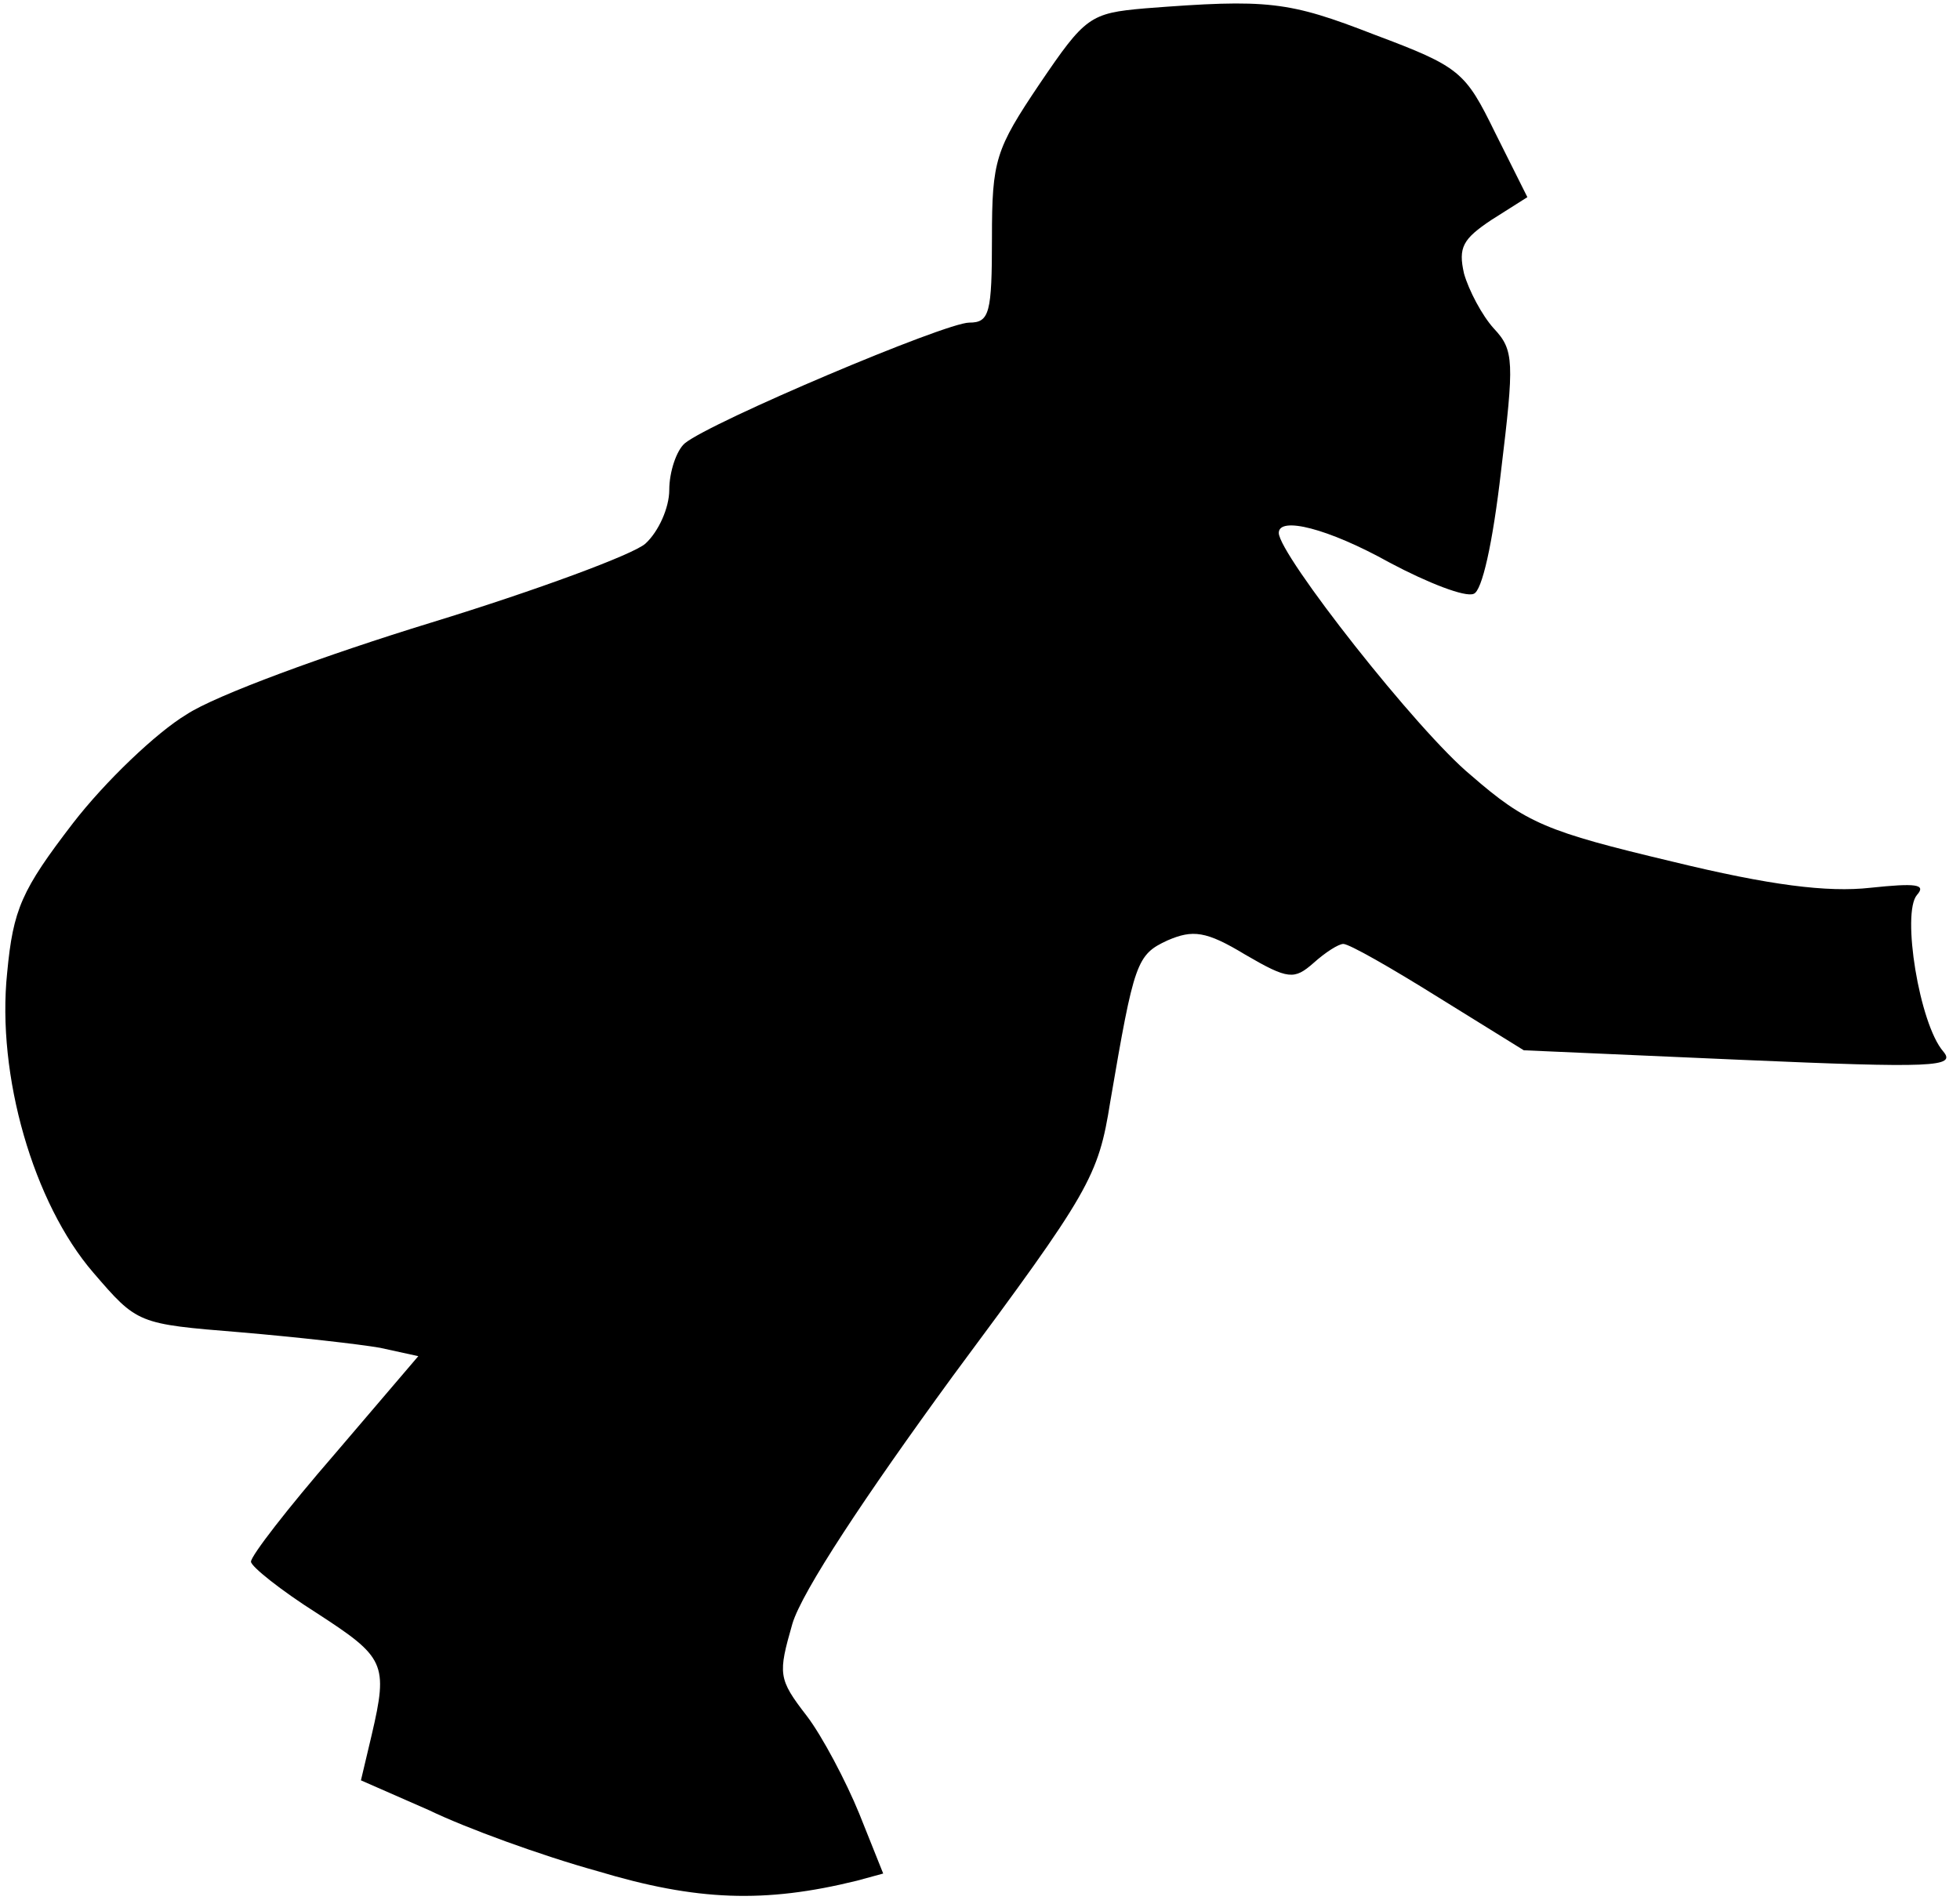 <?xml version="1.0" standalone="no"?>
<!DOCTYPE svg PUBLIC "-//W3C//DTD SVG 20010904//EN"
 "http://www.w3.org/TR/2001/REC-SVG-20010904/DTD/svg10.dtd">
<svg version="1.0" xmlns="http://www.w3.org/2000/svg"
 width="164pt" height="159pt" viewBox="0 0 164 159"
 preserveAspectRatio="xMidYMid meet">
<g transform="translate(0,159) scale(0.1,-0.1)"
fill="#000000" stroke="none">
<path fill="#000000" stroke="none" d="M958 1583 c-46 -4 -50 -7 -88 -63 -37
-55 -40 -64 -40 -129 0 -63 -2 -71 -19 -71 -20 0 -216 -83 -238 -101 -7 -6
-13 -24 -13 -39 0 -15 -9 -35 -20 -45 -10 -9 -91 -39 -179 -66 -88 -27 -181
-61 -205 -77 -25 -15 -68 -56 -95 -91 -43 -56 -50 -72 -55 -125 -9 -86 22
-193 72 -251 37 -43 37 -43 123 -50 47 -4 100 -10 117 -13 l32 -7 -70 -82
c-39 -45 -70 -85 -70 -90 0 -4 25 -24 55 -43 57 -37 60 -42 46 -102 l-9 -38
57 -25 c31 -15 94 -38 141 -51 83 -25 140 -27 217 -8 l22 6 -20 50 c-11 27
-31 65 -44 82 -24 31 -24 35 -12 77 8 27 61 107 134 207 115 155 122 167 132
230 20 117 22 123 48 135 21 9 32 8 65 -12 36 -21 41 -21 57 -7 10 9 21 16 25
16 5 0 40 -20 80 -45 l71 -44 182 -8 c161 -7 180 -6 169 7 -20 23 -35 116 -22
131 8 9 -1 10 -39 6 -36 -4 -84 2 -166 22 -105 25 -122 32 -168 72 -45 37
-161 185 -161 203 0 14 41 4 93 -25 32 -17 63 -29 70 -26 7 2 16 42 23 103 11
91 11 101 -6 119 -10 11 -21 32 -25 46 -5 22 -1 29 23 45 l30 19 -27 54 c-25
51 -29 55 -101 82 -72 28 -89 30 -192 22z"/>
</g>
</svg>
